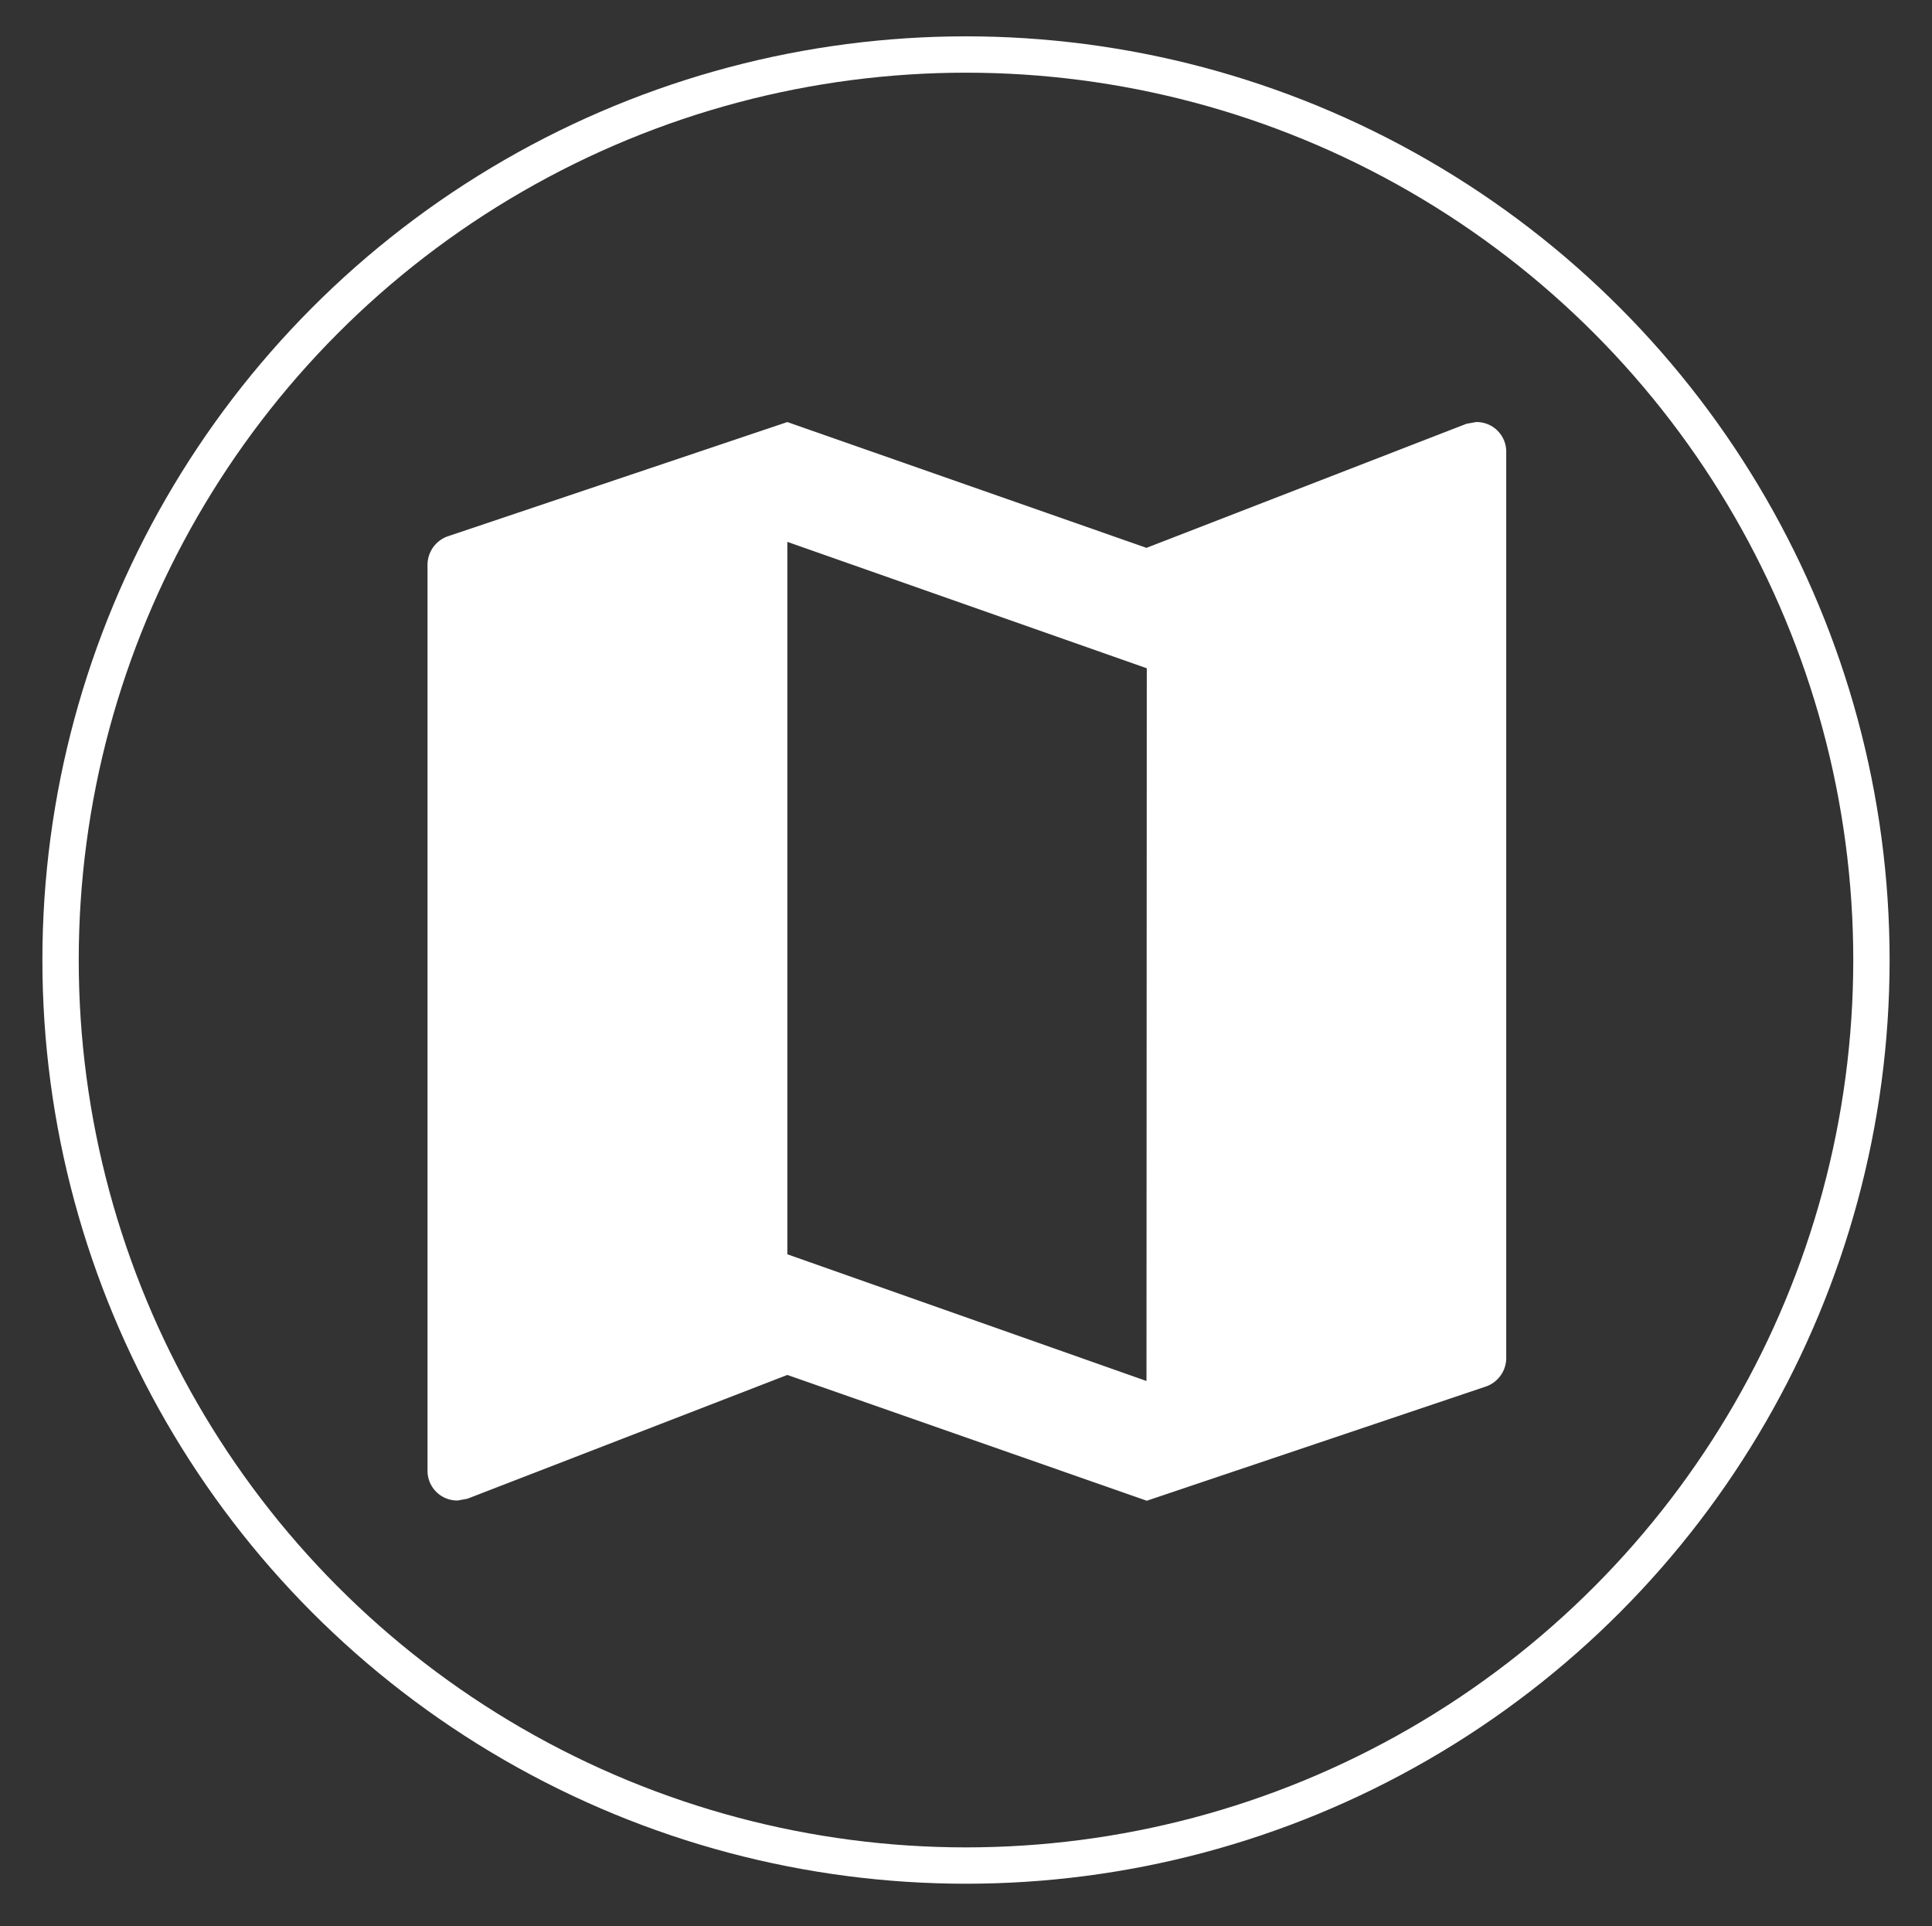 <svg id="Layer_1" data-name="Layer 1" xmlns="http://www.w3.org/2000/svg" viewBox="0 0 319 318"><rect x="0" y="0" width="319" height="318" fill="#333333" stroke="none"/><defs><style>.cls-1,.cls-2{fill:none;}.cls-1{stroke:#fff;stroke-miterlimit:10;stroke-width:6px;}.cls-3{fill:#fff;}</style></defs><circle class="cls-1" cx="159.5" cy="158.5" r="149.5"/><path class="cls-2" d="M40.92,40H278.33V277.41H40.92Z"/><path class="cls-3" d="M243.71,69.68l-1.59.29L189.3,90.45,130,69.68,74.16,88.47a5,5,0,0,0-3.57,4.75V242.79a4.9,4.9,0,0,0,5,4.94l1.58-.29L130,227l59.35,20.77,55.79-18.79a5,5,0,0,0,3.56-4.75V74.62A4.89,4.89,0,0,0,243.71,69.68ZM189.3,228,130,207.08V89.46l59.35,20.87Z"/></svg>